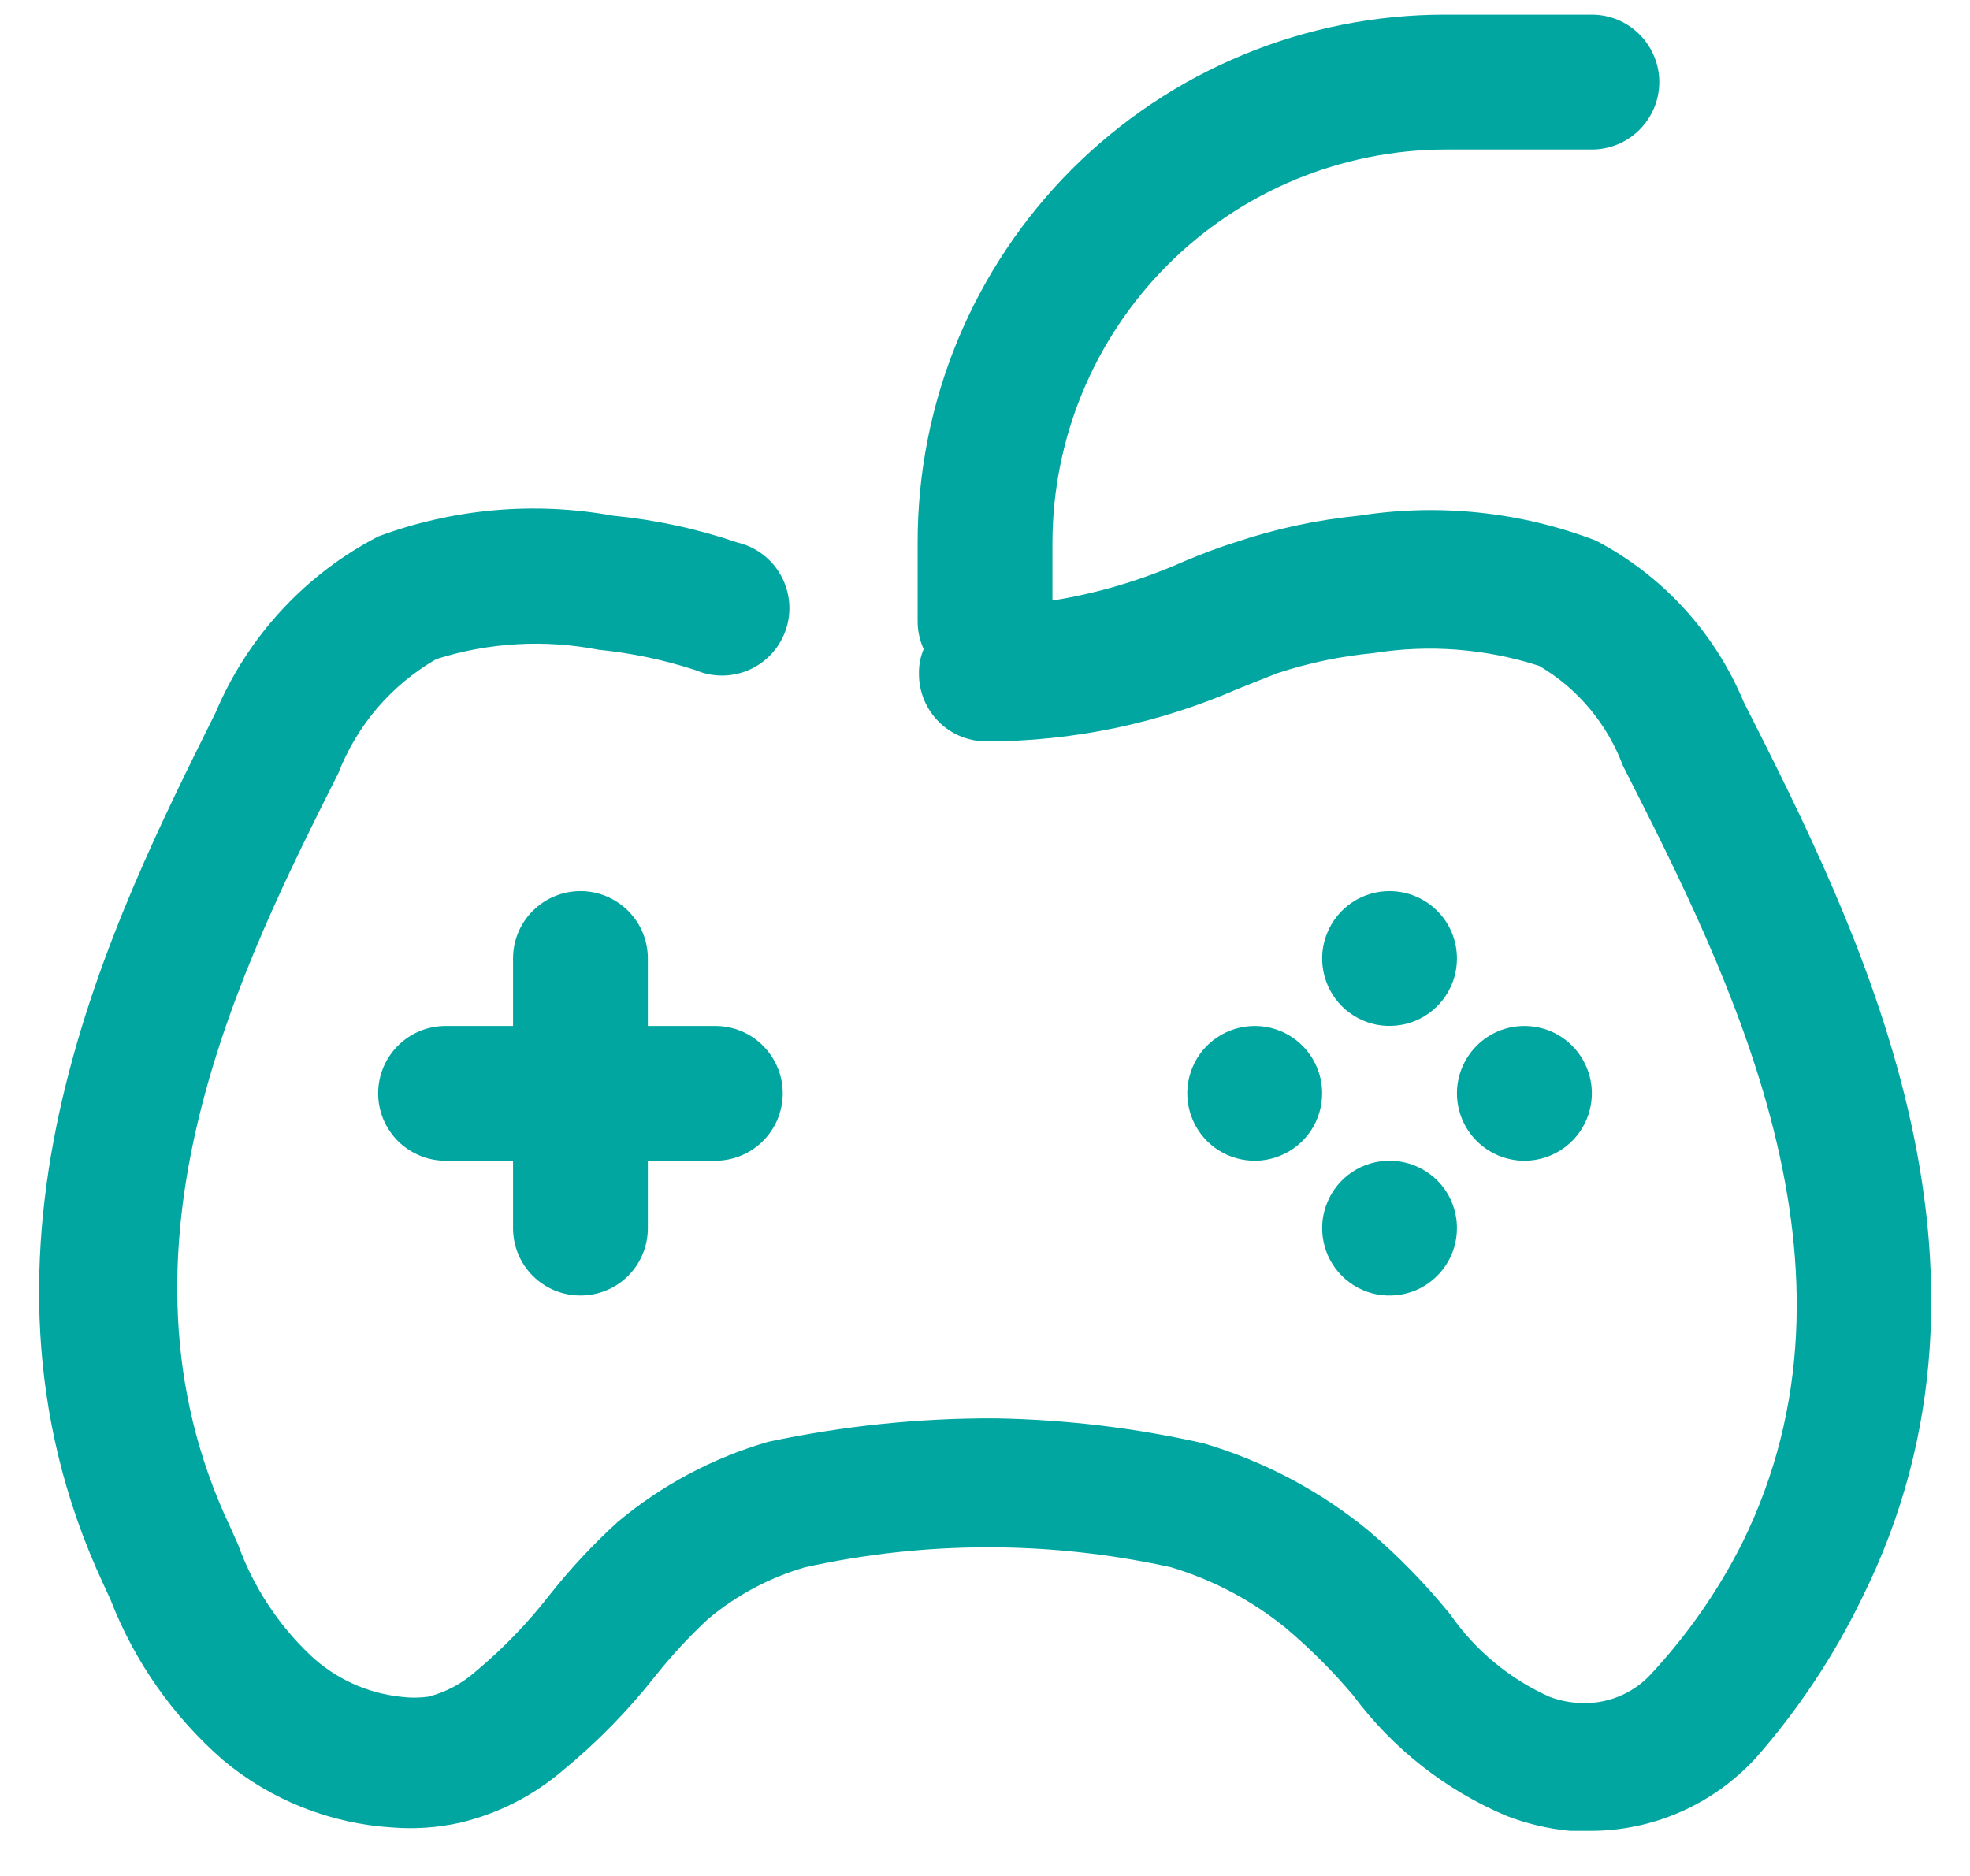 <svg width="21" height="20" viewBox="0 0 21 20" fill="none" xmlns="http://www.w3.org/2000/svg">
<path d="M6.188 13.812C6.378 13.812 6.561 13.737 6.696 13.602C6.831 13.467 6.906 13.284 6.906 13.094V12.375H7.625C7.816 12.375 7.998 12.299 8.133 12.165C8.268 12.03 8.344 11.847 8.344 11.656C8.344 11.466 8.268 11.283 8.133 11.148C7.998 11.013 7.816 10.938 7.625 10.938H6.906V10.219C6.906 10.028 6.831 9.845 6.696 9.711C6.561 9.576 6.378 9.5 6.188 9.5C5.997 9.5 5.814 9.576 5.679 9.711C5.544 9.845 5.469 10.028 5.469 10.219V10.938H4.75C4.559 10.938 4.377 11.013 4.242 11.148C4.107 11.283 4.031 11.466 4.031 11.656C4.031 11.847 4.107 12.03 4.242 12.165C4.377 12.299 4.559 12.375 4.75 12.375H5.469V13.094C5.469 13.284 5.544 13.467 5.679 13.602C5.814 13.737 5.997 13.812 6.188 13.812Z" fill="#01A6A1"/>
<path d="M14.812 9.5C14.67 9.5 14.531 9.542 14.413 9.621C14.295 9.7 14.203 9.812 14.149 9.944C14.094 10.075 14.08 10.22 14.108 10.359C14.135 10.498 14.204 10.627 14.304 10.727C14.405 10.828 14.533 10.896 14.672 10.924C14.812 10.951 14.956 10.937 15.088 10.883C15.219 10.828 15.331 10.736 15.41 10.618C15.489 10.5 15.531 10.361 15.531 10.219C15.531 10.028 15.456 9.845 15.321 9.711C15.186 9.576 15.003 9.5 14.812 9.5Z" fill="#01A6A1"/>
<path d="M16.25 12.375C16.441 12.375 16.623 12.299 16.758 12.165C16.893 12.03 16.969 11.847 16.969 11.656C16.969 11.466 16.893 11.283 16.758 11.148C16.623 11.013 16.441 10.938 16.25 10.938C16.059 10.938 15.877 11.013 15.742 11.148C15.607 11.283 15.531 11.466 15.531 11.656C15.531 11.847 15.607 12.03 15.742 12.165C15.877 12.299 16.059 12.375 16.25 12.375Z" fill="#01A6A1"/>
<path d="M14.812 12.375C14.67 12.375 14.531 12.417 14.413 12.496C14.295 12.575 14.203 12.687 14.149 12.819C14.094 12.95 14.08 13.095 14.108 13.234C14.135 13.373 14.204 13.502 14.304 13.602C14.405 13.703 14.533 13.771 14.672 13.799C14.812 13.826 14.956 13.812 15.088 13.758C15.219 13.703 15.331 13.611 15.41 13.493C15.489 13.375 15.531 13.236 15.531 13.094C15.531 12.903 15.456 12.72 15.321 12.585C15.186 12.451 15.003 12.375 14.812 12.375Z" fill="#01A6A1"/>
<path d="M13.375 10.938C13.233 10.938 13.094 10.98 12.976 11.059C12.857 11.138 12.765 11.25 12.711 11.381C12.657 11.512 12.642 11.657 12.67 11.796C12.698 11.936 12.766 12.064 12.867 12.165C12.967 12.265 13.095 12.334 13.235 12.361C13.374 12.389 13.519 12.375 13.65 12.32C13.781 12.266 13.894 12.174 13.973 12.056C14.052 11.937 14.094 11.798 14.094 11.656C14.094 11.466 14.018 11.283 13.883 11.148C13.748 11.013 13.566 10.938 13.375 10.938Z" fill="#01A6A1"/>
<path d="M18.586 7.48C18.278 6.742 17.721 6.134 17.012 5.763C16.209 5.455 15.339 5.364 14.489 5.497C14.037 5.542 13.591 5.638 13.16 5.784C12.973 5.842 12.793 5.913 12.621 5.985C12.174 6.184 11.702 6.325 11.219 6.402V5.784C11.221 4.673 11.663 3.609 12.448 2.823C13.234 2.038 14.299 1.596 15.409 1.594H16.969C17.16 1.594 17.343 1.518 17.477 1.383C17.612 1.248 17.688 1.066 17.688 0.875C17.688 0.684 17.612 0.502 17.477 0.367C17.343 0.232 17.16 0.156 16.969 0.156H15.409C14.67 0.155 13.938 0.3 13.255 0.583C12.571 0.865 11.951 1.28 11.428 1.802C10.905 2.325 10.491 2.946 10.208 3.629C9.926 4.312 9.781 5.045 9.782 5.784V6.625C9.782 6.727 9.804 6.827 9.846 6.92C9.811 7.004 9.794 7.094 9.796 7.186C9.796 7.376 9.872 7.559 10.006 7.694C10.141 7.829 10.324 7.904 10.515 7.904C11.437 7.904 12.35 7.713 13.196 7.344L13.613 7.178C13.946 7.068 14.291 6.996 14.64 6.963C15.232 6.868 15.838 6.915 16.408 7.099C16.819 7.341 17.133 7.717 17.3 8.163C18.45 10.427 20.017 13.518 18.572 16.45C18.316 16.959 17.989 17.428 17.602 17.845C17.503 17.954 17.38 18.038 17.242 18.092C17.105 18.145 16.958 18.167 16.811 18.154C16.71 18.147 16.611 18.125 16.516 18.089C16.091 17.898 15.726 17.595 15.46 17.212C15.196 16.886 14.902 16.585 14.583 16.314C14.066 15.891 13.469 15.576 12.829 15.387C12.102 15.223 11.36 15.134 10.615 15.121C9.799 15.117 8.984 15.202 8.186 15.372C7.598 15.543 7.052 15.834 6.583 16.227C6.323 16.464 6.083 16.721 5.864 16.997C5.629 17.3 5.362 17.577 5.067 17.823C4.922 17.951 4.75 18.042 4.563 18.089C4.466 18.102 4.367 18.102 4.269 18.089C3.911 18.05 3.576 17.896 3.313 17.651C2.965 17.321 2.699 16.915 2.537 16.465L2.45 16.271C1.049 13.302 2.594 10.262 3.607 8.242C3.806 7.73 4.174 7.301 4.65 7.027C5.21 6.849 5.805 6.815 6.382 6.927C6.731 6.962 7.076 7.034 7.41 7.143C7.501 7.182 7.6 7.203 7.7 7.202C7.799 7.202 7.898 7.18 7.989 7.14C8.08 7.099 8.162 7.04 8.229 6.966C8.296 6.892 8.346 6.805 8.378 6.711C8.41 6.616 8.421 6.516 8.412 6.417C8.402 6.317 8.373 6.221 8.324 6.134C8.276 6.047 8.21 5.971 8.13 5.91C8.051 5.85 7.96 5.807 7.862 5.784C7.432 5.637 6.986 5.541 6.533 5.497C5.694 5.345 4.83 5.422 4.032 5.719C3.253 6.123 2.64 6.787 2.299 7.595C1.228 9.752 -0.576 13.281 1.099 16.882L1.178 17.054C1.433 17.713 1.845 18.3 2.378 18.765C2.888 19.191 3.52 19.442 4.182 19.483C4.423 19.502 4.665 19.485 4.901 19.433C5.304 19.338 5.679 19.148 5.994 18.88C6.363 18.577 6.698 18.235 6.993 17.859C7.162 17.647 7.347 17.448 7.546 17.262C7.849 17.008 8.201 16.819 8.581 16.709C9.867 16.425 11.199 16.425 12.484 16.709C12.93 16.843 13.345 17.062 13.706 17.356C13.965 17.575 14.206 17.815 14.425 18.075C14.846 18.642 15.412 19.087 16.063 19.361C16.28 19.444 16.508 19.498 16.739 19.519H16.955C17.286 19.519 17.613 19.45 17.917 19.316C18.22 19.182 18.492 18.987 18.716 18.743C19.166 18.231 19.546 17.66 19.844 17.047C21.627 13.475 19.794 9.867 18.586 7.48Z" fill="#01A6A1"/>
</svg>
